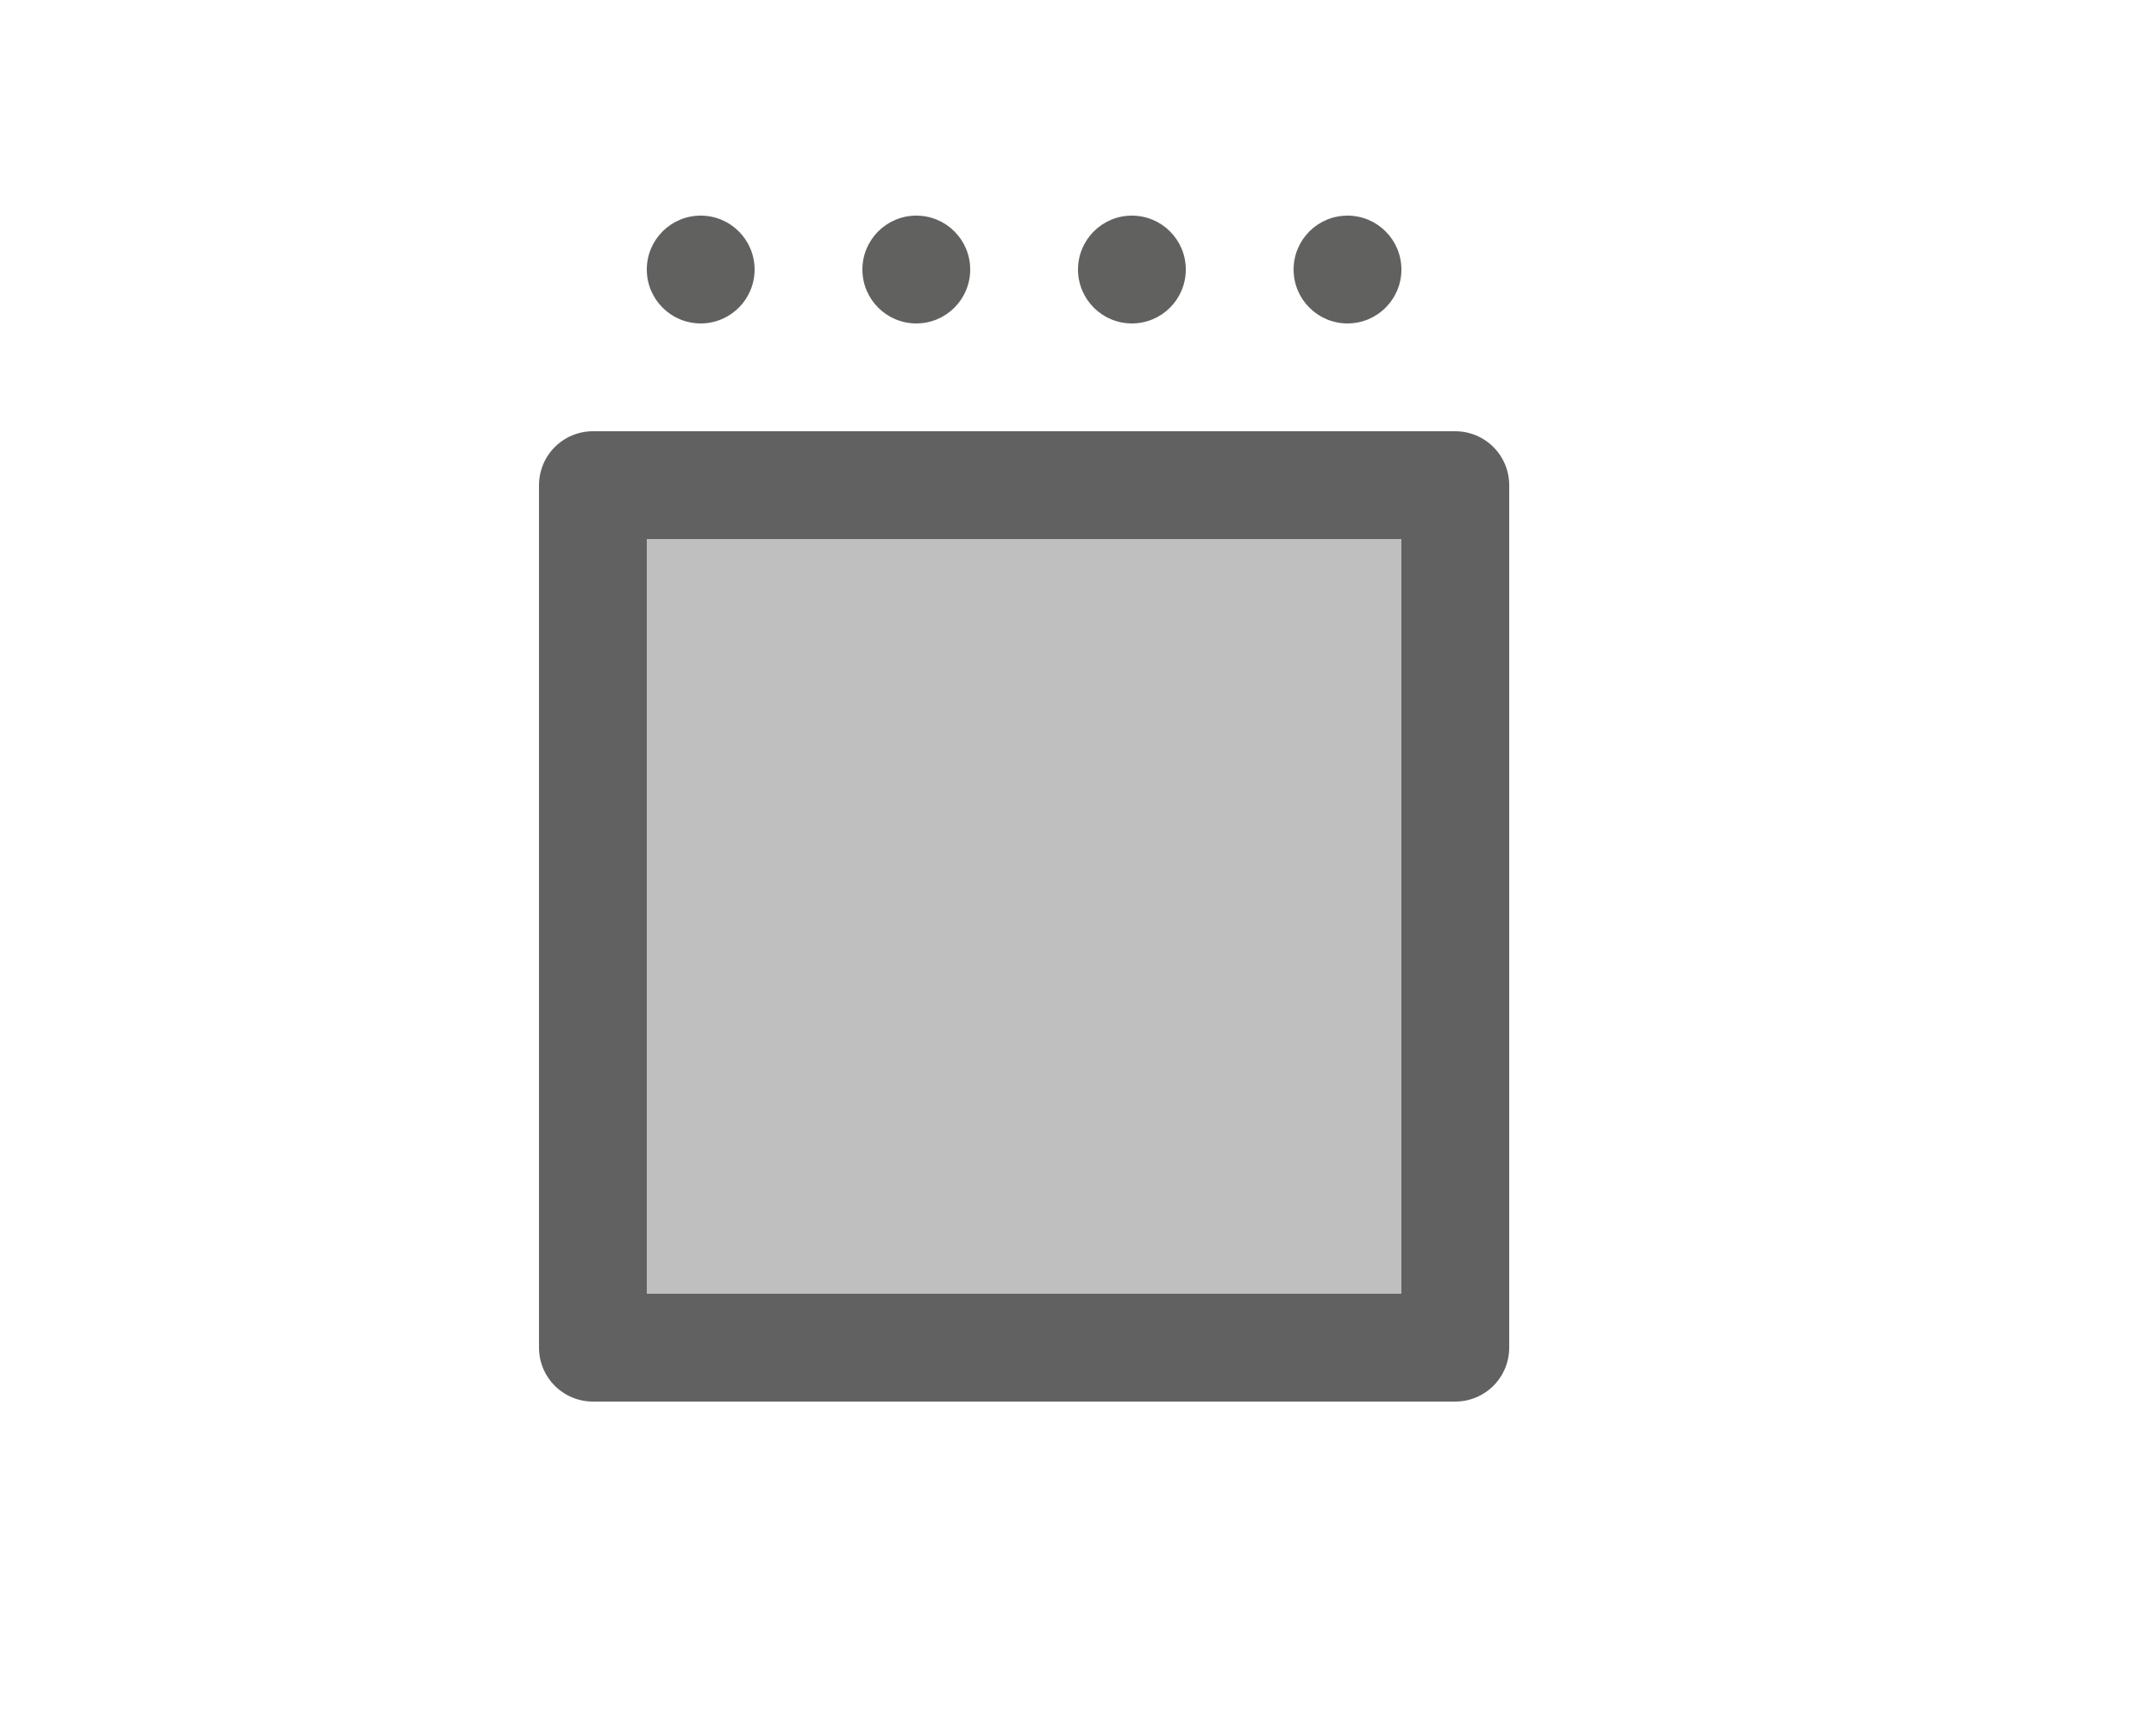 <svg width="20" height="16" viewBox="0 0 20 16" fill="none" xmlns="http://www.w3.org/2000/svg">
<path d="M5.5 4.5H13.5V12.5H5.5V4.5Z" fill="#BFBFBF" stroke="#616161" stroke-linejoin="round"/>
<circle cx="6.5" cy="2.5" r="0.5" fill="#616160"/>
<circle cx="8.5" cy="2.5" r="0.5" fill="#616160"/>
<circle cx="10.5" cy="2.5" r="0.5" fill="#616160"/>
<circle cx="12.5" cy="2.5" r="0.5" fill="#616160"/>

</svg>
